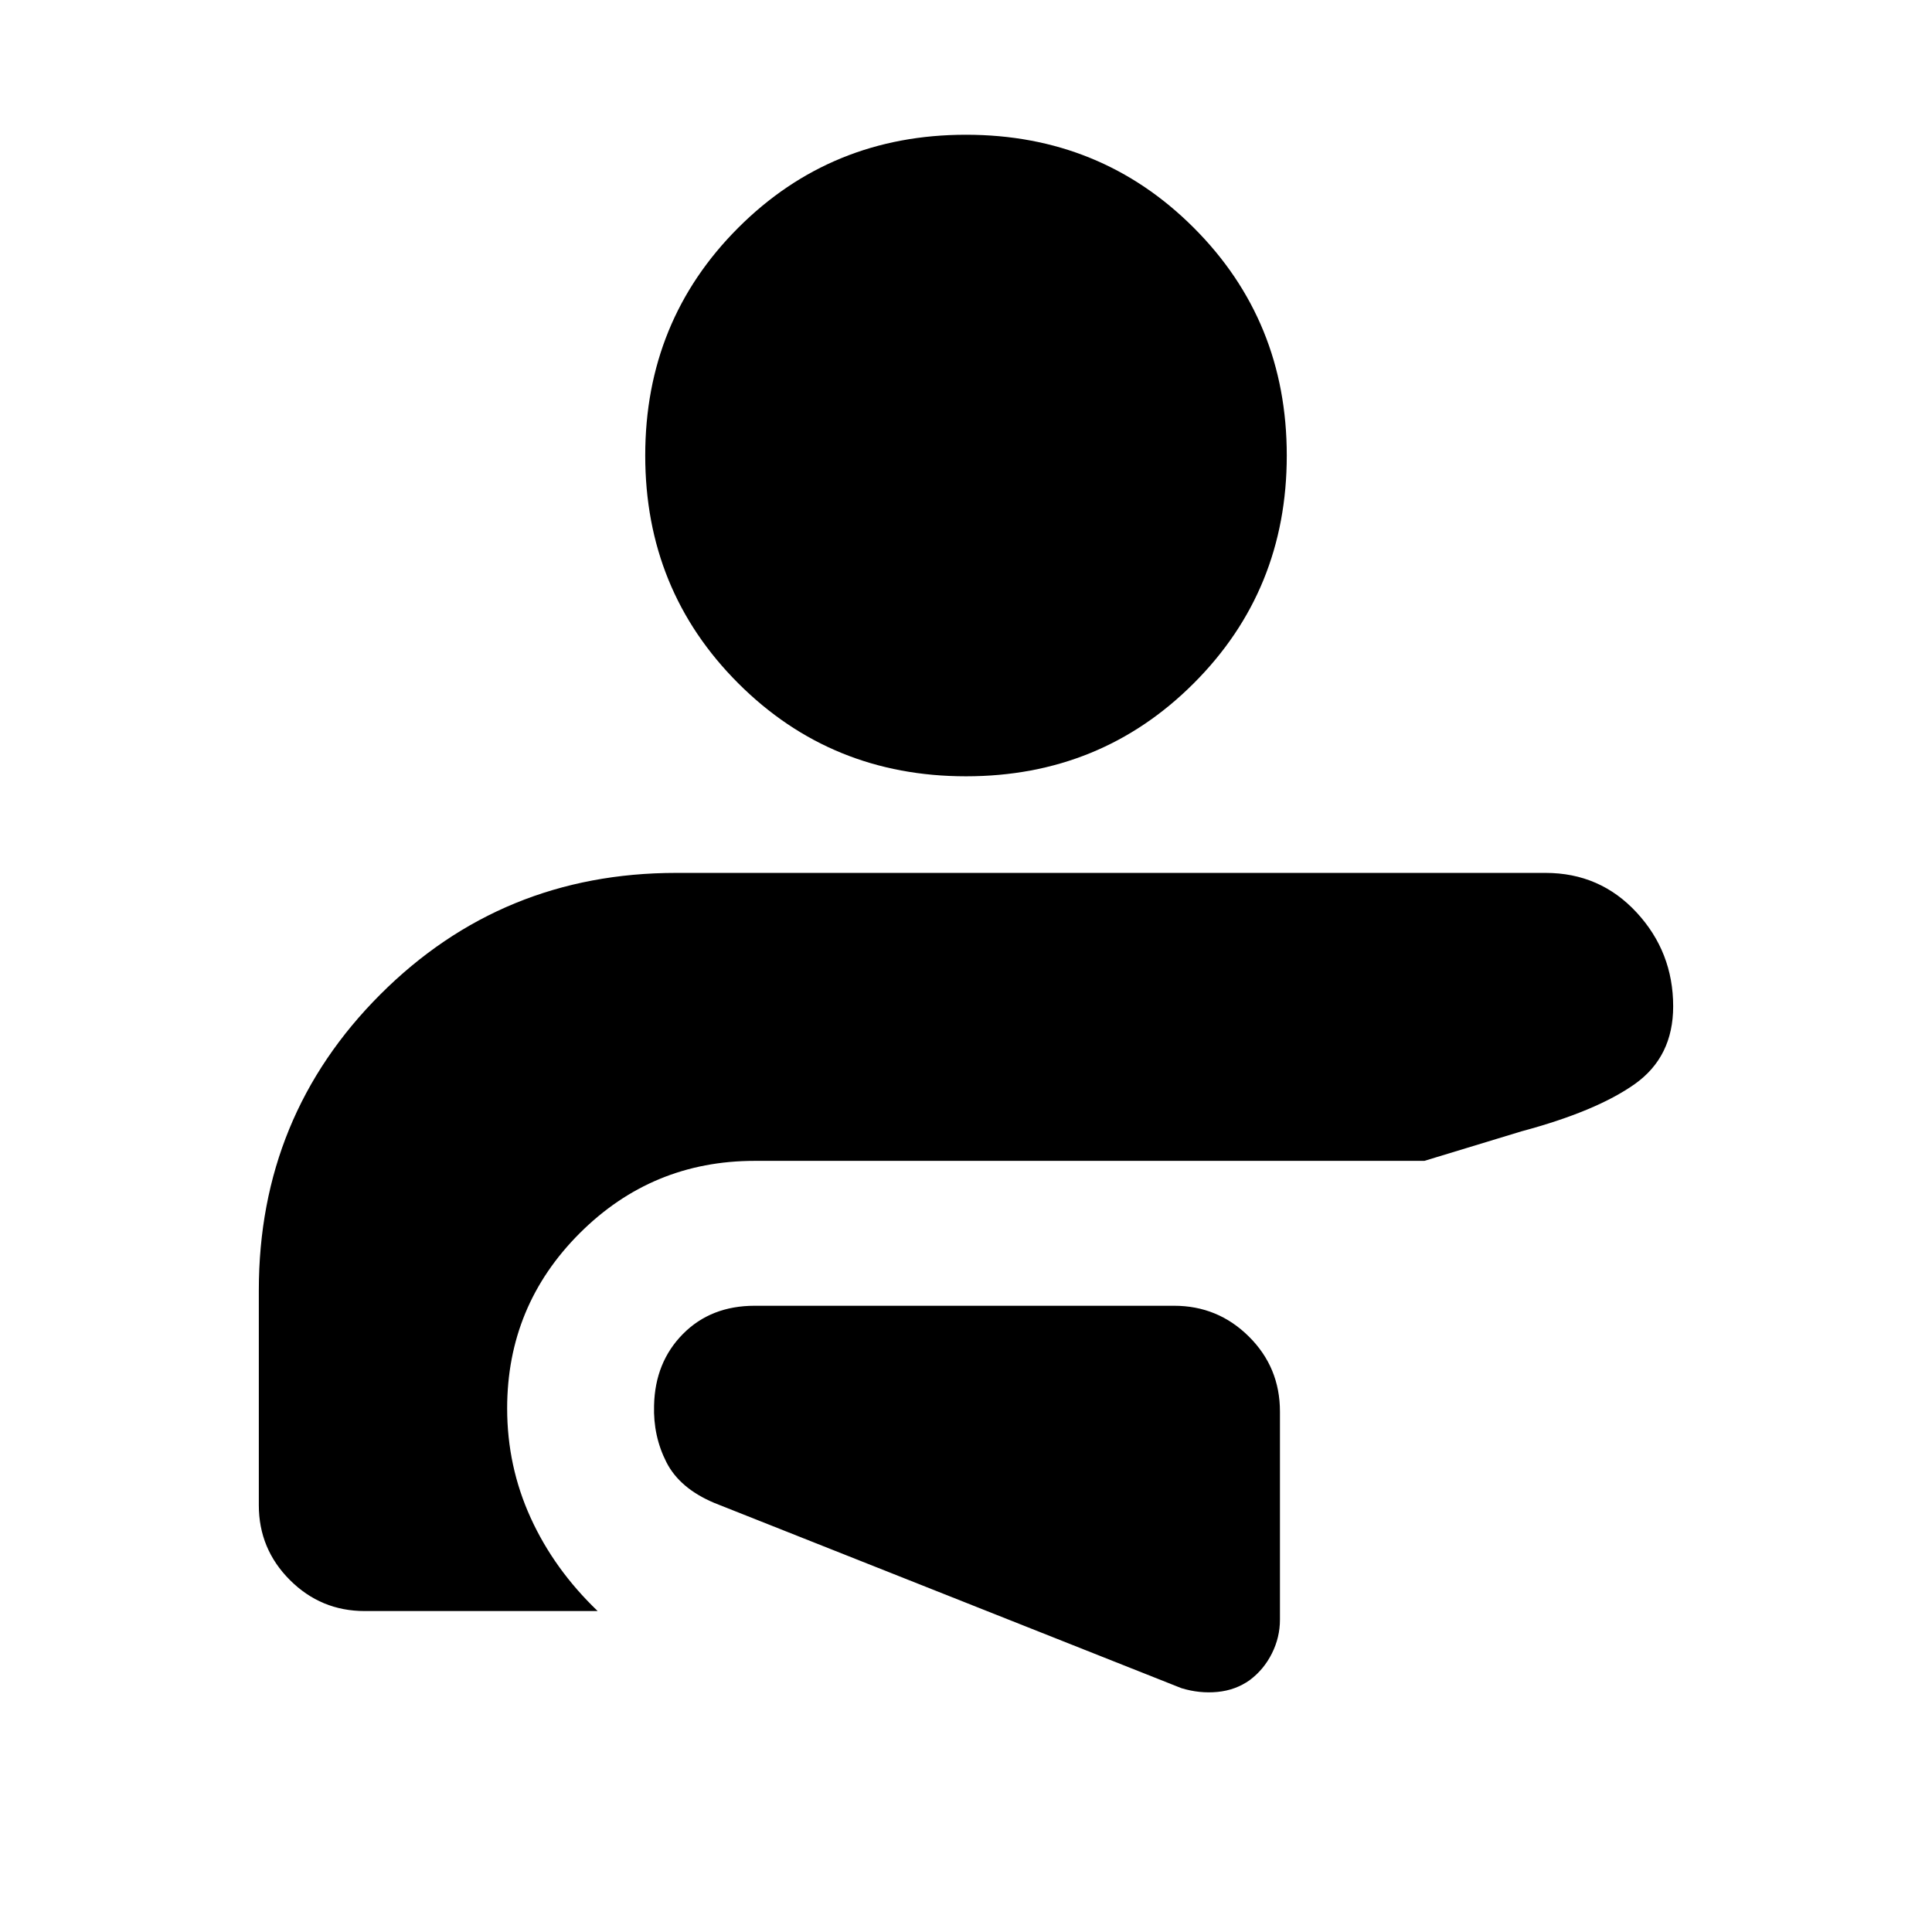 <svg xmlns="http://www.w3.org/2000/svg" height="20" viewBox="0 96 960 960" width="20"><path d="M587 934.826q9 2.761 18 1.88 9-.88 16-5.88 7-5.239 11-13.239t4-16.761V797.413q0-21.974-15.426-37.281-15.426-15.306-37.161-15.306H375q-21.788 0-35.655 14.022-13.867 14.021-14.345 35.515-.478 15.21 6.141 28.217 6.62 13.007 23.859 20.246l232 92Zm180.957-405.087q27.098 0 45.266 19.663t18.168 46.644q0 25.063-19.043 38.584-19.044 13.522-56.326 23.522l-48.261 14.674H375q-51 0-87 36t-36 87q0 28.74 11.674 54.359 11.674 25.619 33.304 46.337H181.196q-21.735 0-37.161-15.426-15.426-15.427-15.426-37.161V737.13q0-86.636 60.377-147.014Q249.363 529.739 336 529.739h431.957ZM480 162.956q66.957 0 113.174 46.218 46.217 46.217 46.217 113.174 0 66.956-46.217 113.174Q546.957 481.739 480 481.739q-66.957 0-113.174-46.217-46.217-46.218-46.217-113.174 0-66.957 46.217-113.174Q413.043 162.956 480 162.956Z"/></svg>